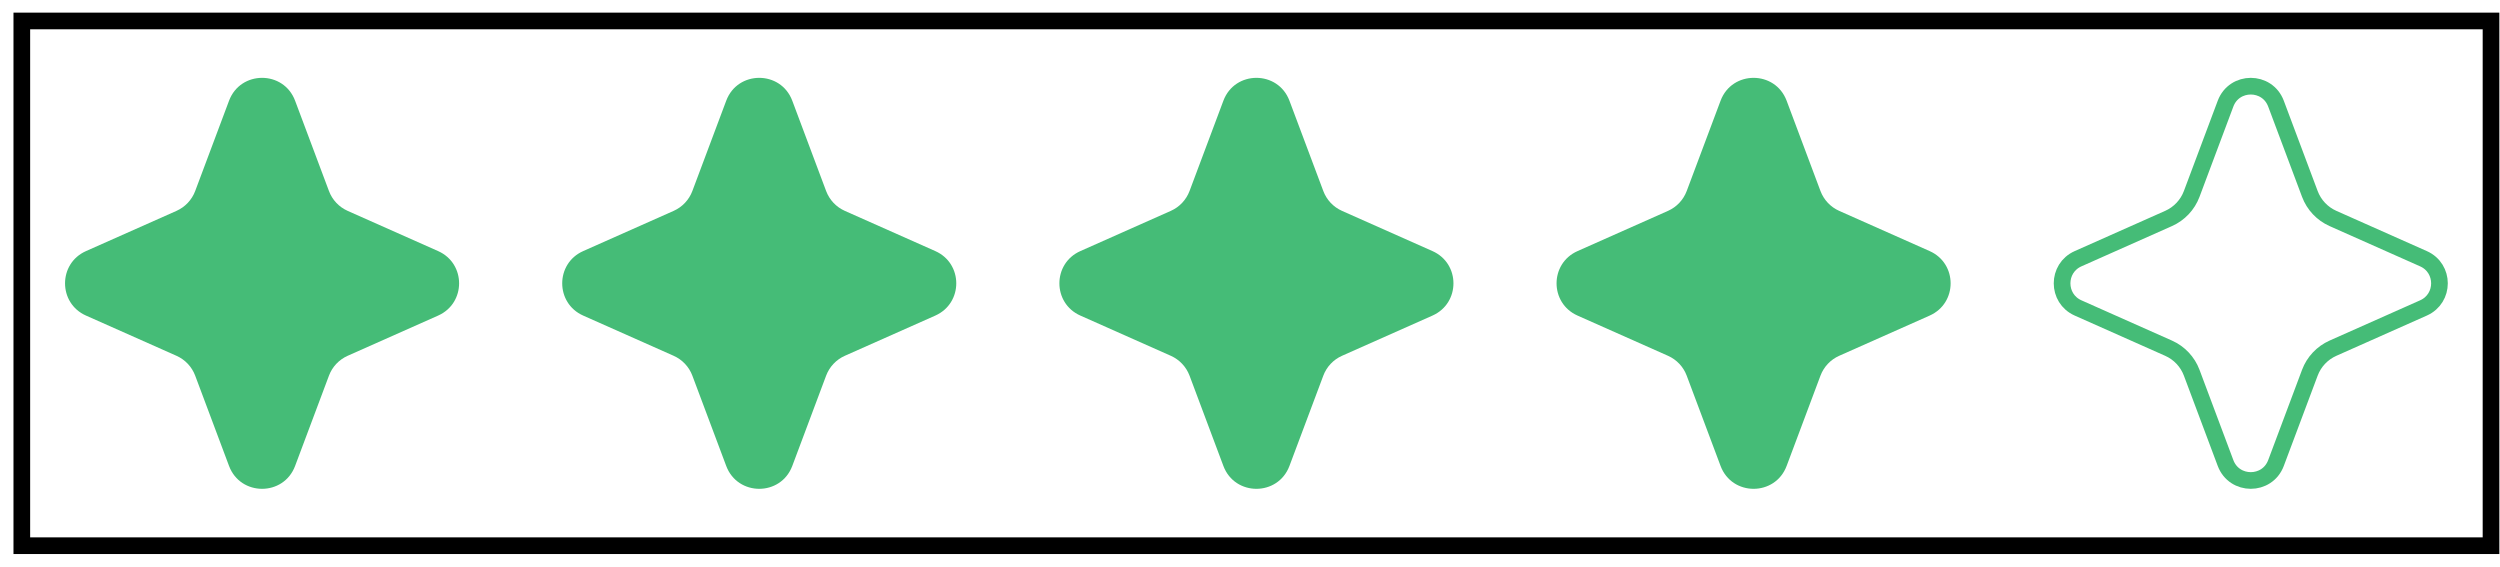 <svg width="150" height="34" viewBox="0 0 150 34" fill="none" xmlns="http://www.w3.org/2000/svg">
<g clip-path="url(#clip0_49_8977)">
<path d="M13.742 6.044C14.429 4.213 17.02 4.213 17.706 6.044L19.737 11.46C19.936 11.992 20.34 12.421 20.859 12.652L26.289 15.066C27.965 15.811 27.965 18.189 26.289 18.934L20.859 21.348C20.34 21.579 19.936 22.008 19.737 22.54L17.706 27.956C17.02 29.787 14.429 29.787 13.742 27.956L11.712 22.54C11.512 22.008 11.108 21.579 10.59 21.348L5.159 18.934C3.484 18.189 3.484 15.811 5.159 15.066L10.59 12.652C11.108 12.421 11.512 11.992 11.712 11.46L13.742 6.044Z" fill="#45BC77"/>
<path d="M43.573 6.044C44.259 4.213 46.85 4.213 47.537 6.044L49.567 11.46C49.767 11.992 50.171 12.421 50.689 12.652L56.12 15.066C57.795 15.811 57.795 18.189 56.12 18.934L50.689 21.348C50.171 21.579 49.767 22.008 49.567 22.54L47.537 27.956C46.85 29.787 44.259 29.787 43.573 27.956L41.542 22.54C41.343 22.008 40.938 21.579 40.42 21.348L34.99 18.934C33.314 18.189 33.314 15.811 34.99 15.066L40.42 12.652C40.938 12.421 41.343 11.992 41.542 11.46L43.573 6.044Z" fill="#45BC77"/>
<path d="M73.403 6.044C74.09 4.213 76.68 4.213 77.367 6.044L79.398 11.46C79.597 11.992 80.001 12.421 80.52 12.652L85.95 15.066C87.626 15.811 87.626 18.189 85.95 18.934L80.52 21.348C80.001 21.579 79.597 22.008 79.398 22.54L77.367 27.956C76.68 29.787 74.09 29.787 73.403 27.956L71.373 22.54C71.173 22.008 70.769 21.579 70.25 21.348L64.82 18.934C63.145 18.189 63.145 15.811 64.82 15.066L70.25 12.652C70.769 12.421 71.173 11.992 71.373 11.46L73.403 6.044Z" fill="#45BC77"/>
<path d="M103.234 6.044C103.92 4.213 106.511 4.213 107.198 6.044L109.228 11.46C109.428 11.992 109.832 12.421 110.351 12.652L115.781 15.066C117.456 15.811 117.456 18.189 115.781 18.934L110.351 21.348C109.832 21.579 109.428 22.008 109.228 22.54L107.198 27.956C106.511 29.787 103.92 29.787 103.234 27.956L101.203 22.54C101.004 22.008 100.6 21.579 100.081 21.348L94.651 18.934C92.975 18.189 92.975 15.811 94.651 15.066L100.081 12.652C100.6 12.421 101.004 11.992 101.203 11.46L103.234 6.044Z" fill="#45BC77"/>
<path d="M136.56 6.22L138.591 11.636C138.837 12.293 139.337 12.823 139.978 13.108L145.408 15.523C146.688 16.092 146.688 17.908 145.408 18.477L139.978 20.892C139.337 21.177 138.837 21.707 138.591 22.364L136.56 27.78C136.036 29.179 134.057 29.179 133.532 27.78L131.502 22.364C131.256 21.707 130.756 21.177 130.115 20.892L124.685 18.477C123.405 17.908 123.405 16.092 124.685 15.523L130.115 13.108C130.756 12.823 131.256 12.293 131.502 11.636L133.532 6.22C134.057 4.821 136.036 4.821 136.56 6.22Z" stroke="#45BC77"/>
</g>
<rect x="1.309" y="1.258" width="148.152" height="31.484" stroke="black"/>
<defs>
<clipPath id="clip0_49_8977">
<rect x="0.809" y="0.758" width="149.152" height="32.484" fill="white"/>
</clipPath>
</defs>
</svg>
